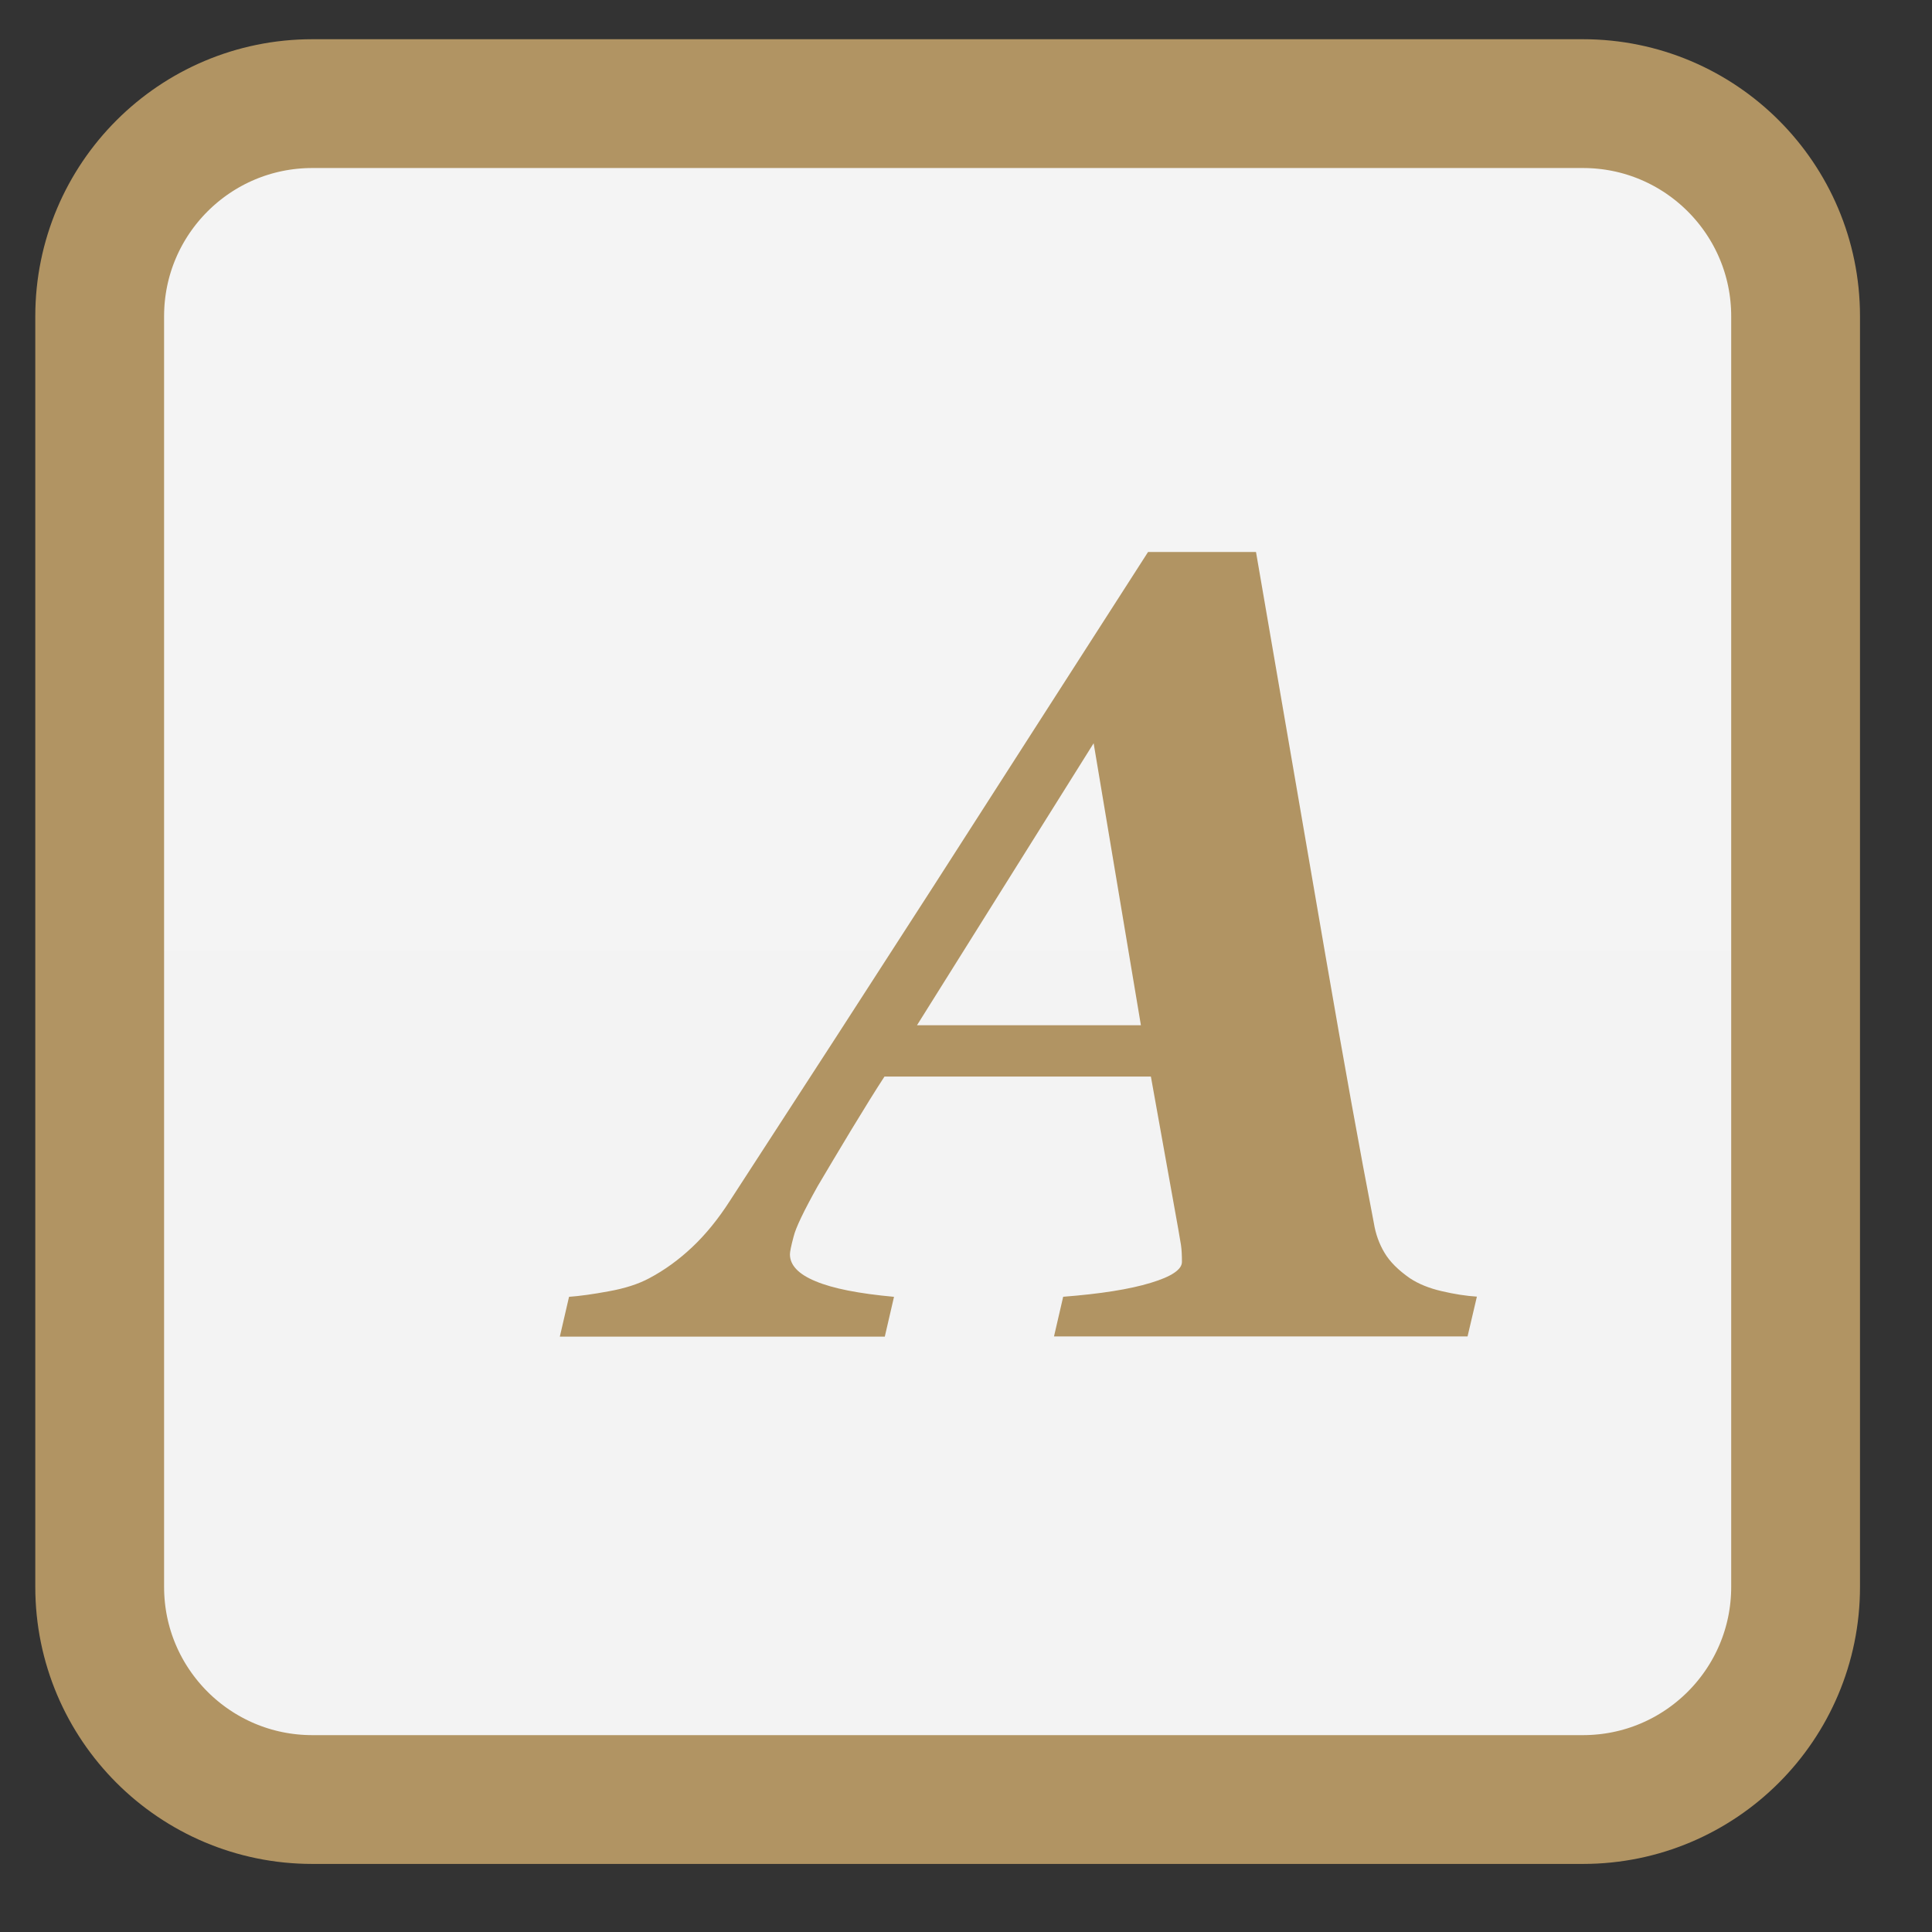 <svg width="30" height="30" xmlns="http://www.w3.org/2000/svg">
 <rect width="100%" height="100%" fill="#333333" stroke="none"/>
 <defs>
  <linearGradient y2="0" x2="0.5" y1="1" x1="0.5" id="SVGID_1_">
   <stop stop-color="#F3F3F3" offset="0"/>
   <stop stop-color="#F4F4F4" offset="1"/>
  </linearGradient>
 </defs>
 <g>
  <title>background</title>
  <rect fill="none" id="canvas_background" height="402" width="582" y="-1" x="-1"/>
 </g>
 <g>
  <title>Layer 1</title>
  <g id="svg_1">
   <path stroke="#b19463" id="svg_2" d="m27.882,24.641c0,1.823 -1.478,3.302 -3.302,3.302l-19.73,0c-1.823,0 -3.302,-1.478 -3.302,-3.302l0,-19.73c0,-1.823 1.478,-3.302 3.302,-3.302l19.73,0c1.823,0 3.302,1.478 3.302,3.302l0,19.73z" stroke-miterlimit="10" stroke-width="2" fill="url(#SVGID_1_)"/>
   <path id="svg_3" d="m16.366,20.754l0.143,-0.618c0.582,-0.045 1.035,-0.117 1.359,-0.216c0.323,-0.097 0.485,-0.207 0.485,-0.325c0,-0.103 -0.004,-0.19 -0.015,-0.264c-0.012,-0.072 -0.026,-0.157 -0.043,-0.252l-0.424,-2.362l-4.137,0c-0.136,0.208 -0.307,0.484 -0.514,0.825c-0.206,0.342 -0.38,0.634 -0.523,0.876c-0.214,0.384 -0.342,0.647 -0.375,0.788c-0.038,0.141 -0.056,0.232 -0.056,0.271c0,0.169 0.133,0.309 0.398,0.418c0.265,0.112 0.671,0.192 1.218,0.242l-0.143,0.618l-5.046,0l0.143,-0.618c0.164,-0.012 0.37,-0.04 0.617,-0.086c0.251,-0.045 0.459,-0.112 0.627,-0.202c0.237,-0.125 0.46,-0.287 0.669,-0.484c0.209,-0.197 0.404,-0.437 0.585,-0.719c1.145,-1.761 2.197,-3.388 3.159,-4.882c0.957,-1.493 2.07,-3.224 3.334,-5.193l1.676,0c0.435,2.528 0.795,4.618 1.08,6.273c0.285,1.652 0.535,3.038 0.75,4.147c0.027,0.169 0.083,0.324 0.165,0.461c0.083,0.14 0.214,0.27 0.393,0.395c0.135,0.09 0.301,0.157 0.496,0.202c0.196,0.046 0.377,0.074 0.546,0.085l-0.145,0.618l-6.422,0l0,0.002zm1.35,-4.834l-0.734,-4.379l-2.743,4.379l3.477,0z" fill="#b19463"/>
  </g>
 </g>
</svg>